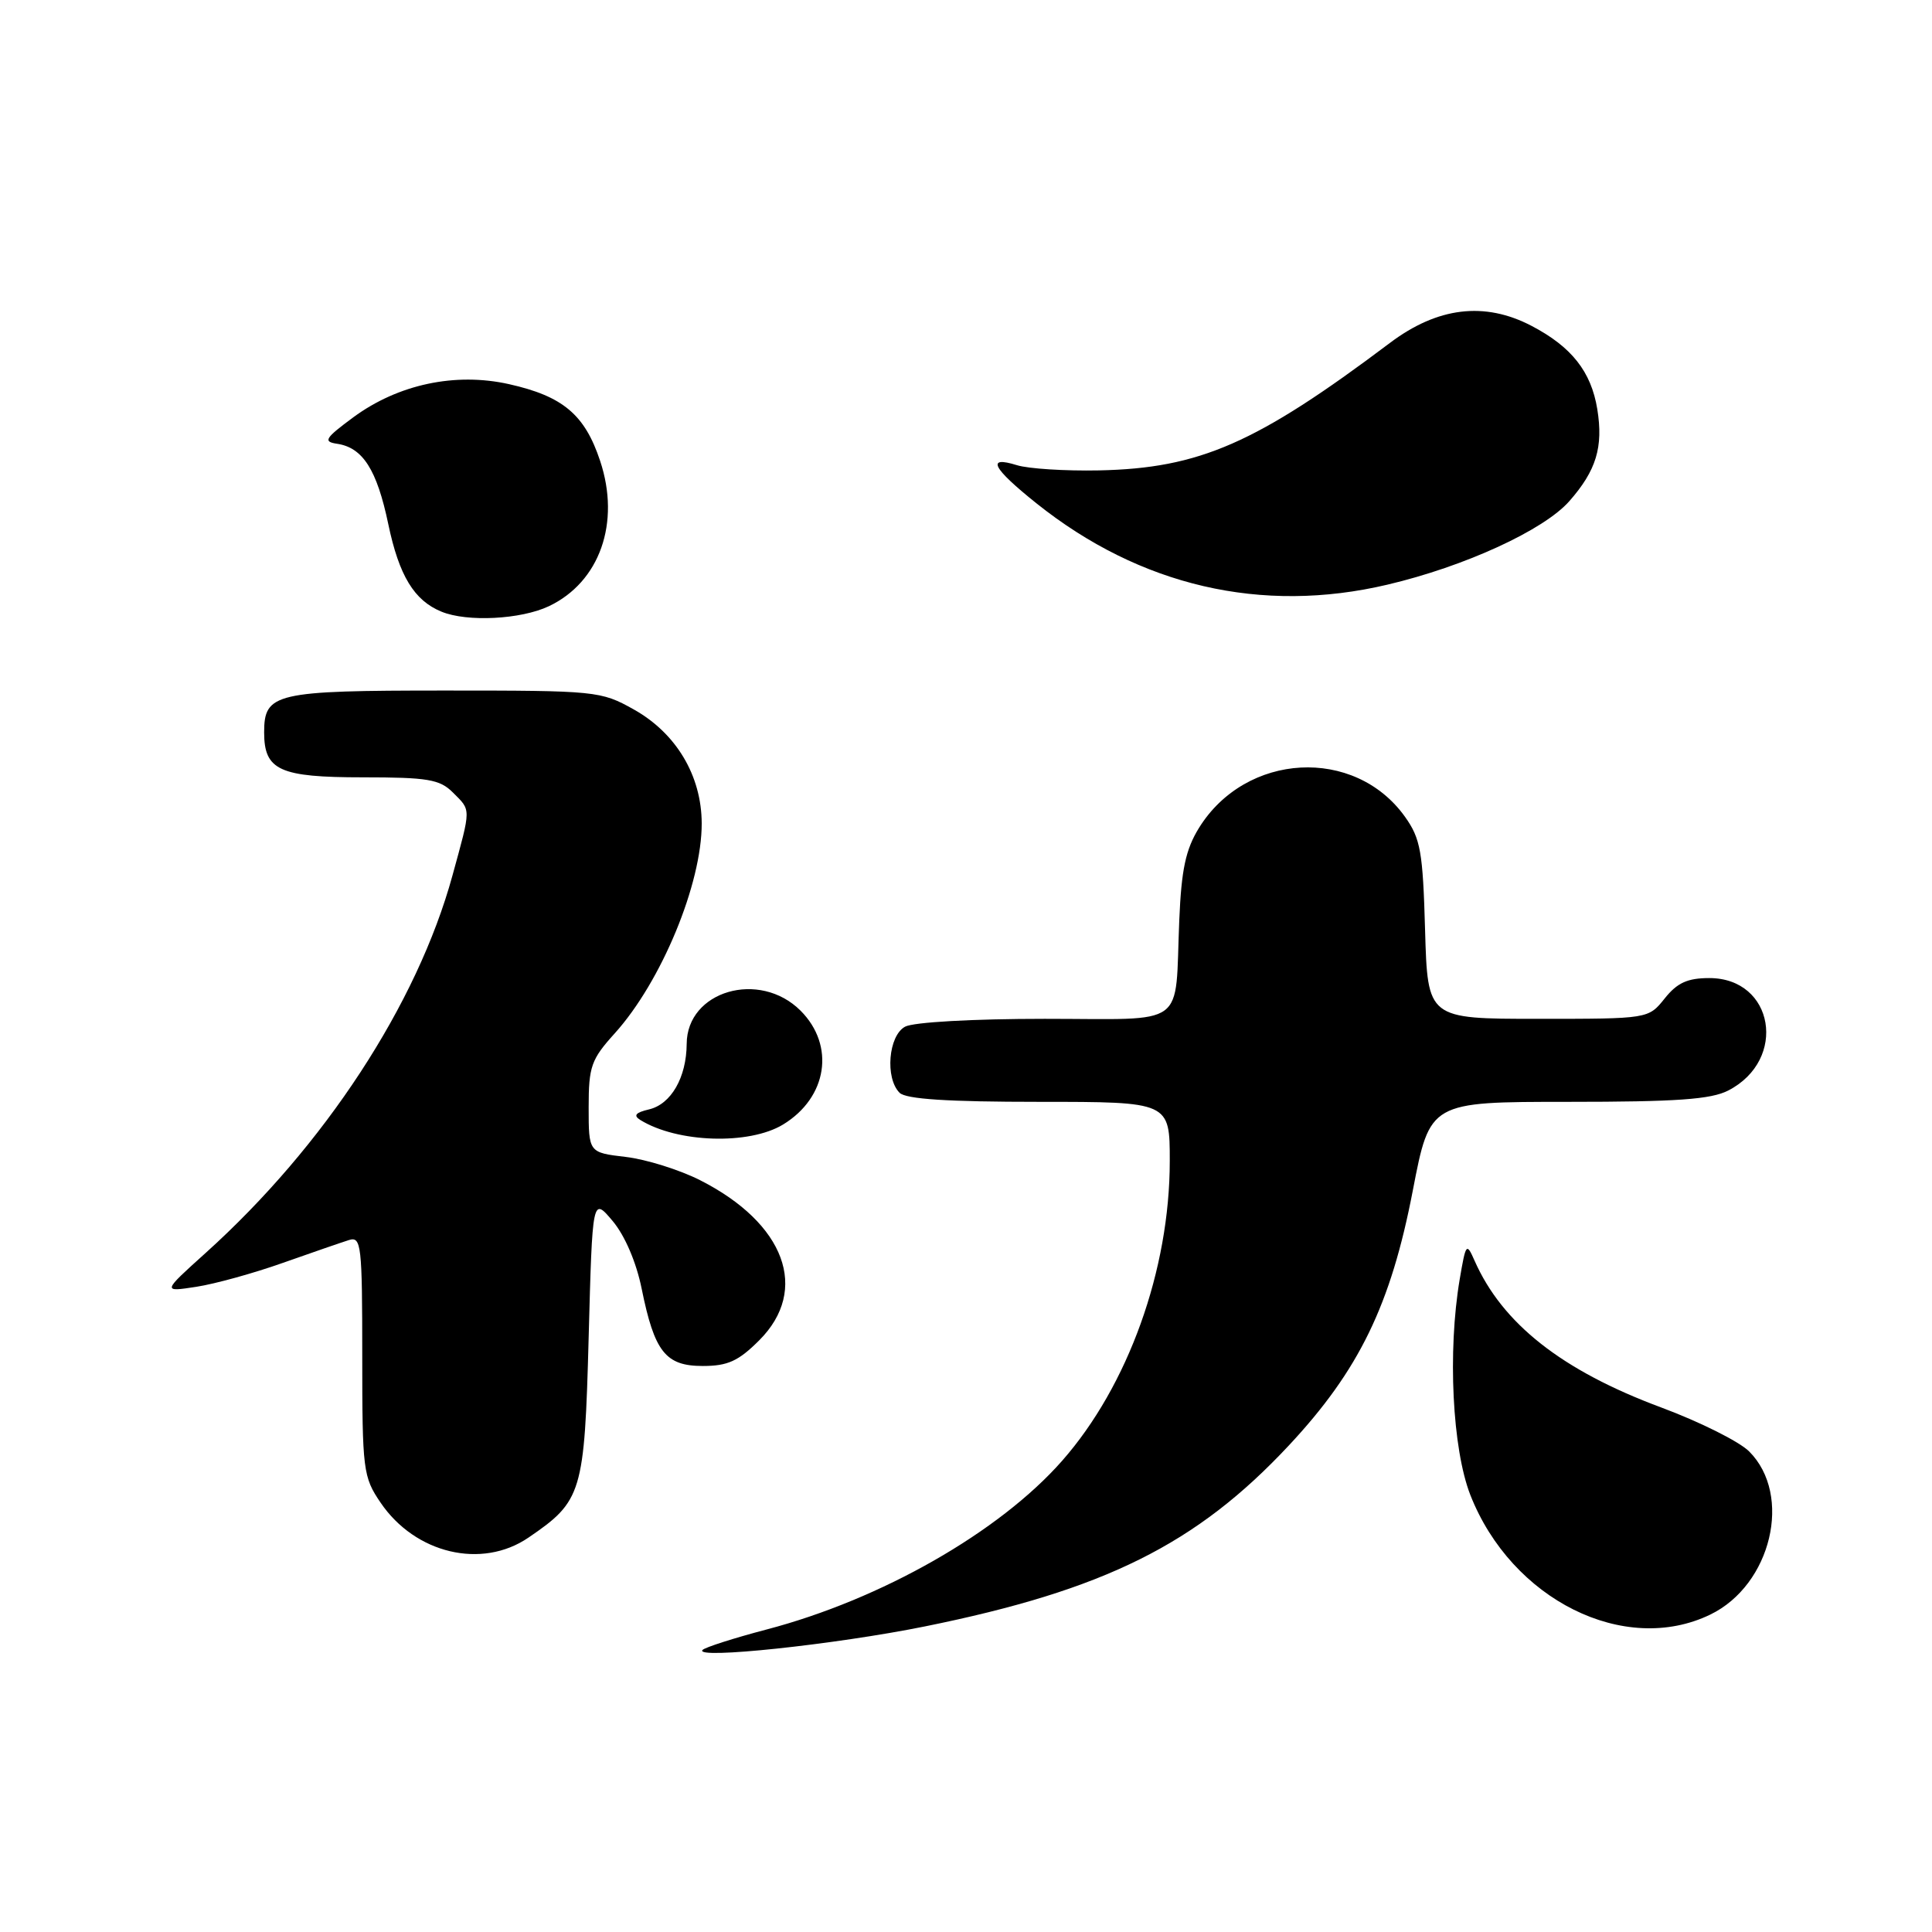 <?xml version="1.0" encoding="UTF-8" standalone="no"?>
<!DOCTYPE svg PUBLIC "-//W3C//DTD SVG 1.1//EN" "http://www.w3.org/Graphics/SVG/1.1/DTD/svg11.dtd" >
<svg xmlns="http://www.w3.org/2000/svg" xmlns:xlink="http://www.w3.org/1999/xlink" version="1.1" viewBox="0 0 256 256">
 <g >
 <path fill="currentColor"
d=" M 122.55 215.51 C 146.36 210.69 158.54 204.63 170.78 191.53 C 180.09 181.56 184.29 172.91 187.21 157.72 C 189.47 146.00 189.47 146.00 207.78 146.00 C 222.16 146.00 226.73 145.68 229.02 144.49 C 236.90 140.41 235.07 129.60 226.49 129.60 C 223.60 129.60 222.23 130.23 220.58 132.30 C 218.42 135.00 218.42 135.00 203.80 135.00 C 189.17 135.00 189.17 135.00 188.83 123.25 C 188.54 112.85 188.23 111.12 186.17 108.23 C 179.50 98.89 165.07 99.68 158.86 109.72 C 157.11 112.56 156.54 115.22 156.26 121.92 C 155.65 136.41 157.58 135.00 138.42 135.00 C 128.92 135.00 121.04 135.44 119.93 136.04 C 117.72 137.22 117.25 142.85 119.20 144.80 C 120.04 145.64 125.58 146.00 137.70 146.00 C 155.00 146.00 155.00 146.00 155.00 153.84 C 155.00 168.26 149.48 183.63 140.73 193.57 C 132.42 203.01 116.78 211.93 101.56 215.92 C 97.23 217.06 93.42 218.28 93.09 218.63 C 91.93 219.90 110.69 217.91 122.55 215.51 Z  M 226.62 213.94 C 234.72 210.02 237.56 198.10 231.77 192.32 C 230.46 191.01 225.21 188.39 220.10 186.49 C 206.95 181.60 199.06 175.38 195.38 167.03 C 194.32 164.62 194.23 164.74 193.42 169.50 C 191.80 179.08 192.44 191.99 194.83 198.10 C 200.28 211.97 215.27 219.44 226.62 213.94 Z  M 70.01 203.75 C 77.13 198.90 77.45 197.85 78.00 177.23 C 78.50 158.61 78.50 158.61 81.18 161.79 C 82.80 163.72 84.31 167.25 85.02 170.74 C 86.72 179.14 88.19 181.00 93.12 181.00 C 96.43 181.00 97.85 180.35 100.60 177.60 C 107.29 170.91 104.03 162.09 92.76 156.38 C 90.06 155.01 85.63 153.62 82.92 153.30 C 78.00 152.72 78.00 152.72 78.00 146.73 C 78.00 141.31 78.33 140.38 81.46 136.92 C 87.63 130.08 93.01 117.10 92.98 109.09 C 92.96 102.78 89.60 97.15 83.97 94.00 C 79.61 91.56 79.02 91.50 58.91 91.50 C 36.42 91.50 35.00 91.83 35.00 97.05 C 35.00 102.07 37.05 103.00 48.07 103.00 C 56.67 103.00 58.27 103.27 60.00 105.00 C 62.44 107.44 62.45 106.91 59.95 116.02 C 55.28 133.05 43.00 151.83 27.25 166.02 C 21.50 171.20 21.50 171.20 26.00 170.51 C 28.48 170.13 33.65 168.70 37.50 167.33 C 41.35 165.97 45.29 164.61 46.25 164.31 C 47.87 163.81 48.00 164.98 48.00 179.65 C 48.00 194.82 48.11 195.70 50.43 199.11 C 55.02 205.87 63.83 207.96 70.01 203.75 Z  M 103.77 149.00 C 109.64 145.42 110.69 138.53 106.08 133.92 C 100.64 128.49 91.02 131.29 90.99 138.32 C 90.96 142.76 88.93 146.31 86.00 147.00 C 84.21 147.42 83.89 147.81 84.84 148.40 C 89.76 151.44 99.27 151.74 103.77 149.00 Z  M 72.72 80.33 C 79.47 77.13 82.25 69.27 79.52 61.07 C 77.49 54.94 74.59 52.50 67.44 50.90 C 60.33 49.31 52.76 50.92 46.82 55.29 C 43.06 58.07 42.78 58.52 44.65 58.80 C 48.07 59.30 49.94 62.23 51.45 69.45 C 52.88 76.29 54.88 79.57 58.50 81.05 C 61.90 82.45 69.02 82.08 72.72 80.33 Z  M 183.84 77.47 C 194.09 75.06 204.58 70.24 207.95 66.40 C 211.52 62.34 212.46 59.23 211.65 54.22 C 210.84 49.24 208.24 45.95 202.94 43.18 C 196.72 39.93 190.49 40.68 184.17 45.44 C 166.46 58.77 158.96 62.05 145.62 62.33 C 141.15 62.42 136.26 62.11 134.75 61.64 C 130.63 60.36 131.48 62.01 137.33 66.69 C 151.06 77.66 167.18 81.40 183.84 77.47 Z "/>
</g>
</svg>